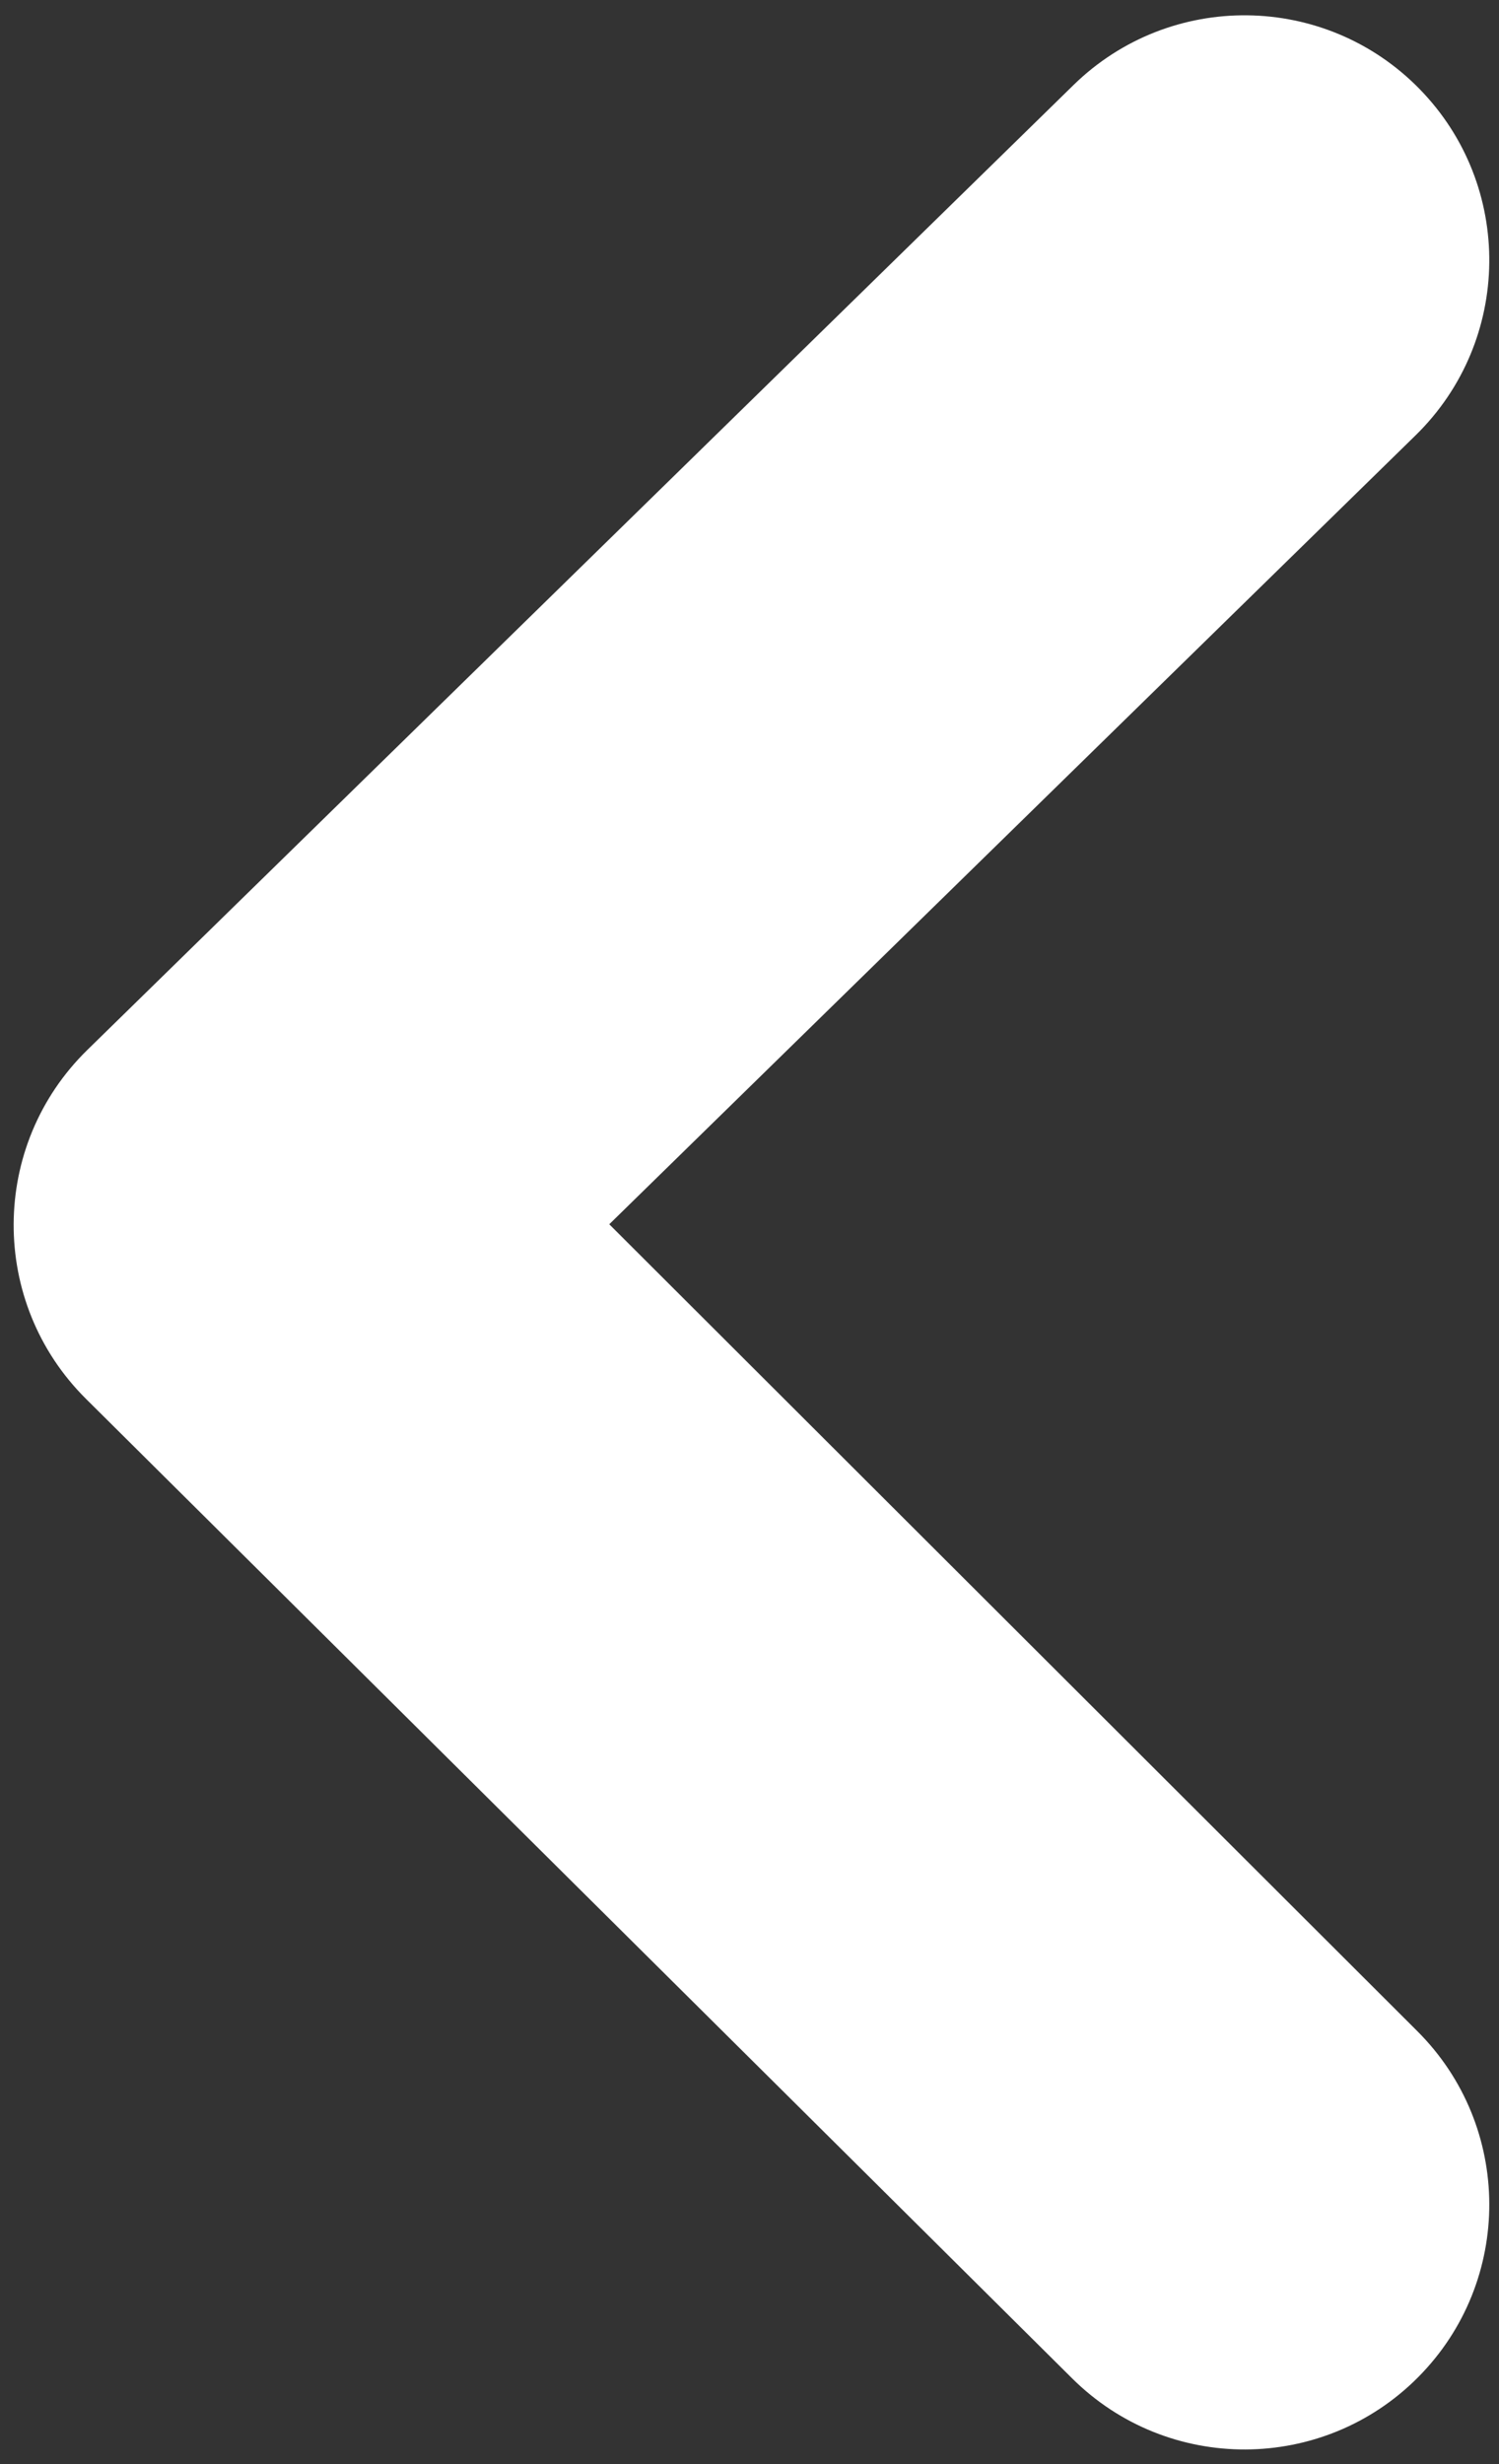 <?xml version="1.0" encoding="UTF-8" standalone="no"?>
<svg width="98px" height="161px" viewBox="0 0 98 161" version="1.1" xmlns="http://www.w3.org/2000/svg" xmlns:xlink="http://www.w3.org/1999/xlink" xmlns:sketch="http://www.bohemiancoding.com/sketch/ns">
    <rect x="0" y="0" width="98" height="161" fill="#333333" stroke="none"/>
    <defs></defs>
    <g id="Page-1" stroke="none" stroke-width="1" fill="none" fill-rule="evenodd" sketch:type="MSPage">
        <path d="M5.706,68.605 C-0.678,74.848 -0.717,85.109 5.621,91.4 L70.093,155.4 C76.364,161.626 86.495,161.588 92.72,155.317 C98.946,149.046 98.908,138.915 92.637,132.69 L39.832,79.992 L92.551,28.44 C98.869,22.262 98.983,12.132 92.805,5.814 C86.627,-0.504 76.497,-0.618 70.179,5.56 L5.706,68.605 Z" id="Shape" fill="#ffffff" sketch:type="MSShapeGroup"></path>
    </g>
</svg>